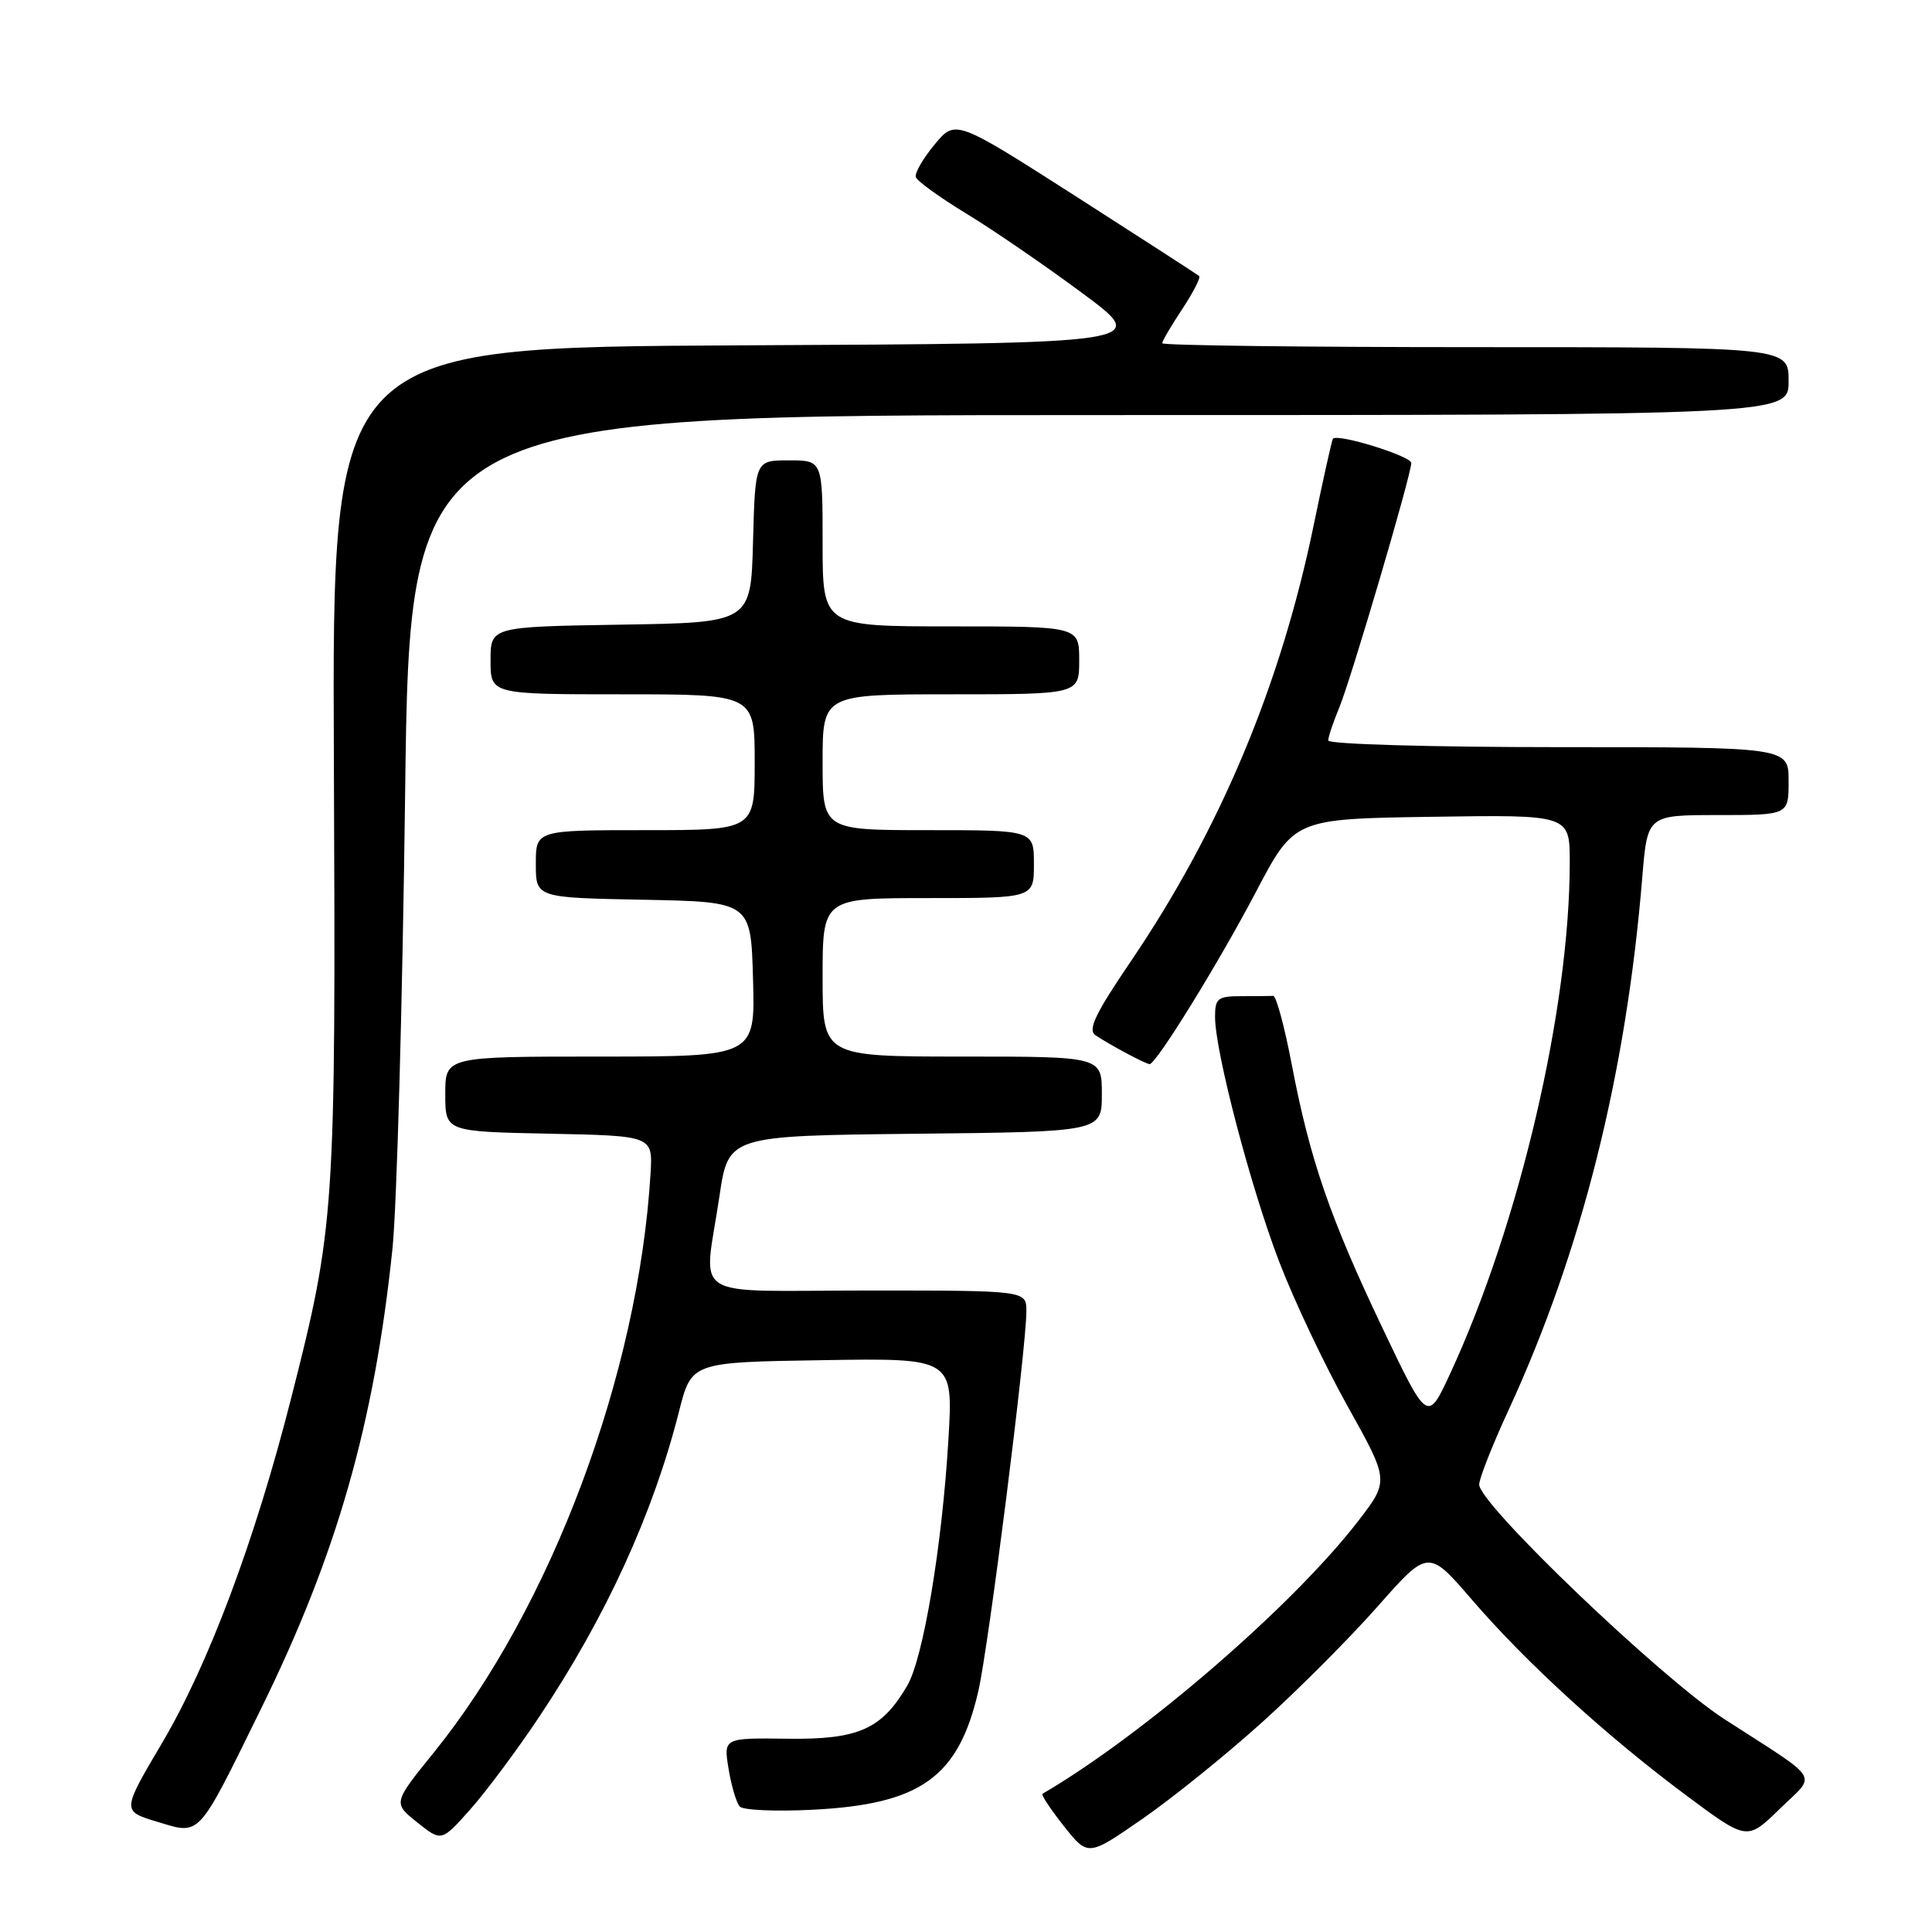 <?xml version="1.0" encoding="UTF-8" standalone="no"?>
<!DOCTYPE svg PUBLIC "-//W3C//DTD SVG 1.1//EN" "http://www.w3.org/Graphics/SVG/1.1/DTD/svg11.dtd" >
<svg xmlns="http://www.w3.org/2000/svg" xmlns:xlink="http://www.w3.org/1999/xlink" version="1.1" viewBox="0 0 256 256">
 <g >
 <path fill="currentColor"
d=" M 167.15 228.29 C 171.91 224.01 178.83 217.07 182.53 212.88 C 189.26 205.26 189.26 205.26 195.09 212.03 C 202.26 220.35 212.91 230.07 223.50 237.95 C 231.50 243.90 231.50 243.90 235.81 239.70 C 240.74 234.89 241.57 236.24 228.50 227.80 C 220.12 222.39 196.00 199.32 196.00 196.71 C 196.00 195.92 197.74 191.50 199.87 186.89 C 209.58 165.83 215.47 142.37 217.61 116.25 C 218.29 108.00 218.29 108.00 227.64 108.00 C 237.00 108.00 237.00 108.00 237.00 103.50 C 237.00 99.00 237.00 99.00 206.50 99.00 C 189.66 99.00 176.00 98.61 176.00 98.12 C 176.00 97.64 176.65 95.70 177.44 93.81 C 179.00 90.06 187.00 62.91 187.00 61.35 C 187.00 60.43 177.17 57.39 176.62 58.14 C 176.47 58.34 175.35 63.38 174.12 69.35 C 169.74 90.71 161.71 109.88 149.84 127.38 C 145.14 134.30 144.10 136.46 145.15 137.17 C 147.10 138.48 151.83 141.00 152.33 141.00 C 153.20 141.00 161.46 127.62 166.42 118.18 C 171.50 108.50 171.50 108.50 189.75 108.23 C 208.00 107.95 208.00 107.95 208.00 114.25 C 208.00 133.65 201.32 162.23 192.16 182.00 C 189.15 188.50 189.15 188.50 183.20 176.00 C 176.23 161.37 173.57 153.65 171.17 141.08 C 170.21 136.04 169.10 131.94 168.71 131.96 C 168.32 131.98 166.43 132.00 164.50 132.00 C 161.35 132.00 161.00 132.27 161.00 134.75 C 161.00 139.33 165.74 157.41 169.52 167.24 C 171.47 172.33 175.55 180.94 178.58 186.36 C 184.08 196.21 184.08 196.21 179.94 201.58 C 171.28 212.80 151.51 229.88 138.13 237.69 C 137.93 237.81 139.20 239.73 140.96 241.96 C 144.17 246.00 144.17 246.00 151.33 241.04 C 155.28 238.31 162.39 232.58 167.15 228.29 Z  M 71.44 227.50 C 80.29 214.25 86.55 200.56 89.98 187.00 C 91.63 180.50 91.63 180.50 108.97 180.23 C 126.31 179.95 126.31 179.95 125.67 190.73 C 124.83 204.87 122.34 219.73 120.21 223.37 C 116.82 229.15 113.75 230.51 104.36 230.39 C 95.87 230.28 95.87 230.28 96.54 234.39 C 96.91 236.65 97.58 238.89 98.03 239.38 C 98.48 239.86 102.82 240.05 107.68 239.80 C 121.99 239.08 127.00 235.50 129.63 224.10 C 131.00 218.16 135.99 178.73 136.00 173.75 C 136.00 171.00 136.00 171.00 115.00 171.00 C 90.79 171.00 93.25 172.57 95.33 158.50 C 96.52 150.50 96.52 150.50 121.26 150.23 C 146.00 149.97 146.00 149.97 146.00 144.98 C 146.00 140.00 146.00 140.00 127.50 140.00 C 109.00 140.00 109.00 140.00 109.00 129.50 C 109.00 119.00 109.00 119.00 123.00 119.00 C 137.00 119.00 137.00 119.00 137.00 114.50 C 137.00 110.00 137.00 110.00 123.00 110.00 C 109.00 110.00 109.00 110.00 109.00 101.00 C 109.00 92.00 109.00 92.00 126.00 92.00 C 143.00 92.00 143.00 92.00 143.00 87.50 C 143.00 83.00 143.00 83.00 126.00 83.00 C 109.00 83.00 109.00 83.00 109.00 72.00 C 109.00 61.00 109.00 61.00 104.53 61.00 C 100.07 61.00 100.07 61.00 99.78 71.75 C 99.50 82.50 99.50 82.50 82.25 82.77 C 65.00 83.05 65.00 83.05 65.00 87.52 C 65.00 92.00 65.00 92.00 82.50 92.00 C 100.00 92.00 100.00 92.00 100.00 101.00 C 100.00 110.00 100.00 110.00 85.50 110.00 C 71.00 110.00 71.00 110.00 71.00 114.47 C 71.00 118.95 71.00 118.95 85.25 119.22 C 99.50 119.50 99.50 119.50 99.78 129.75 C 100.07 140.00 100.07 140.00 79.53 140.00 C 59.00 140.00 59.00 140.00 59.00 144.97 C 59.00 149.94 59.00 149.94 72.75 150.22 C 86.50 150.50 86.50 150.50 86.20 155.50 C 84.60 182.09 73.04 212.97 57.49 232.21 C 52.07 238.91 52.07 238.91 55.29 241.48 C 58.50 244.04 58.50 244.04 62.30 239.77 C 64.39 237.42 68.51 231.90 71.44 227.50 Z  M 34.55 226.50 C 44.63 206.00 49.57 188.75 52.00 165.50 C 52.58 160.00 53.33 132.89 53.68 105.25 C 54.31 55.00 54.31 55.00 145.66 55.00 C 237.00 55.00 237.00 55.00 237.00 50.50 C 237.00 46.00 237.00 46.00 195.50 46.00 C 172.68 46.00 154.00 45.77 154.00 45.48 C 154.00 45.19 155.19 43.16 156.65 40.96 C 158.10 38.76 159.11 36.79 158.90 36.59 C 158.68 36.38 151.32 31.63 142.55 26.01 C 126.60 15.81 126.60 15.81 123.83 19.16 C 122.30 21.00 121.19 22.93 121.35 23.46 C 121.51 23.99 124.53 26.17 128.07 28.32 C 131.61 30.47 138.53 35.22 143.45 38.87 C 152.40 45.50 152.40 45.50 98.20 45.76 C 44.00 46.02 44.00 46.02 44.24 100.76 C 44.50 160.72 44.39 162.45 38.53 185.46 C 33.76 204.18 27.63 220.53 21.49 230.93 C 16.14 239.98 16.14 239.98 20.82 241.39 C 26.62 243.14 26.09 243.71 34.55 226.50 Z "/>
</g>
</svg>